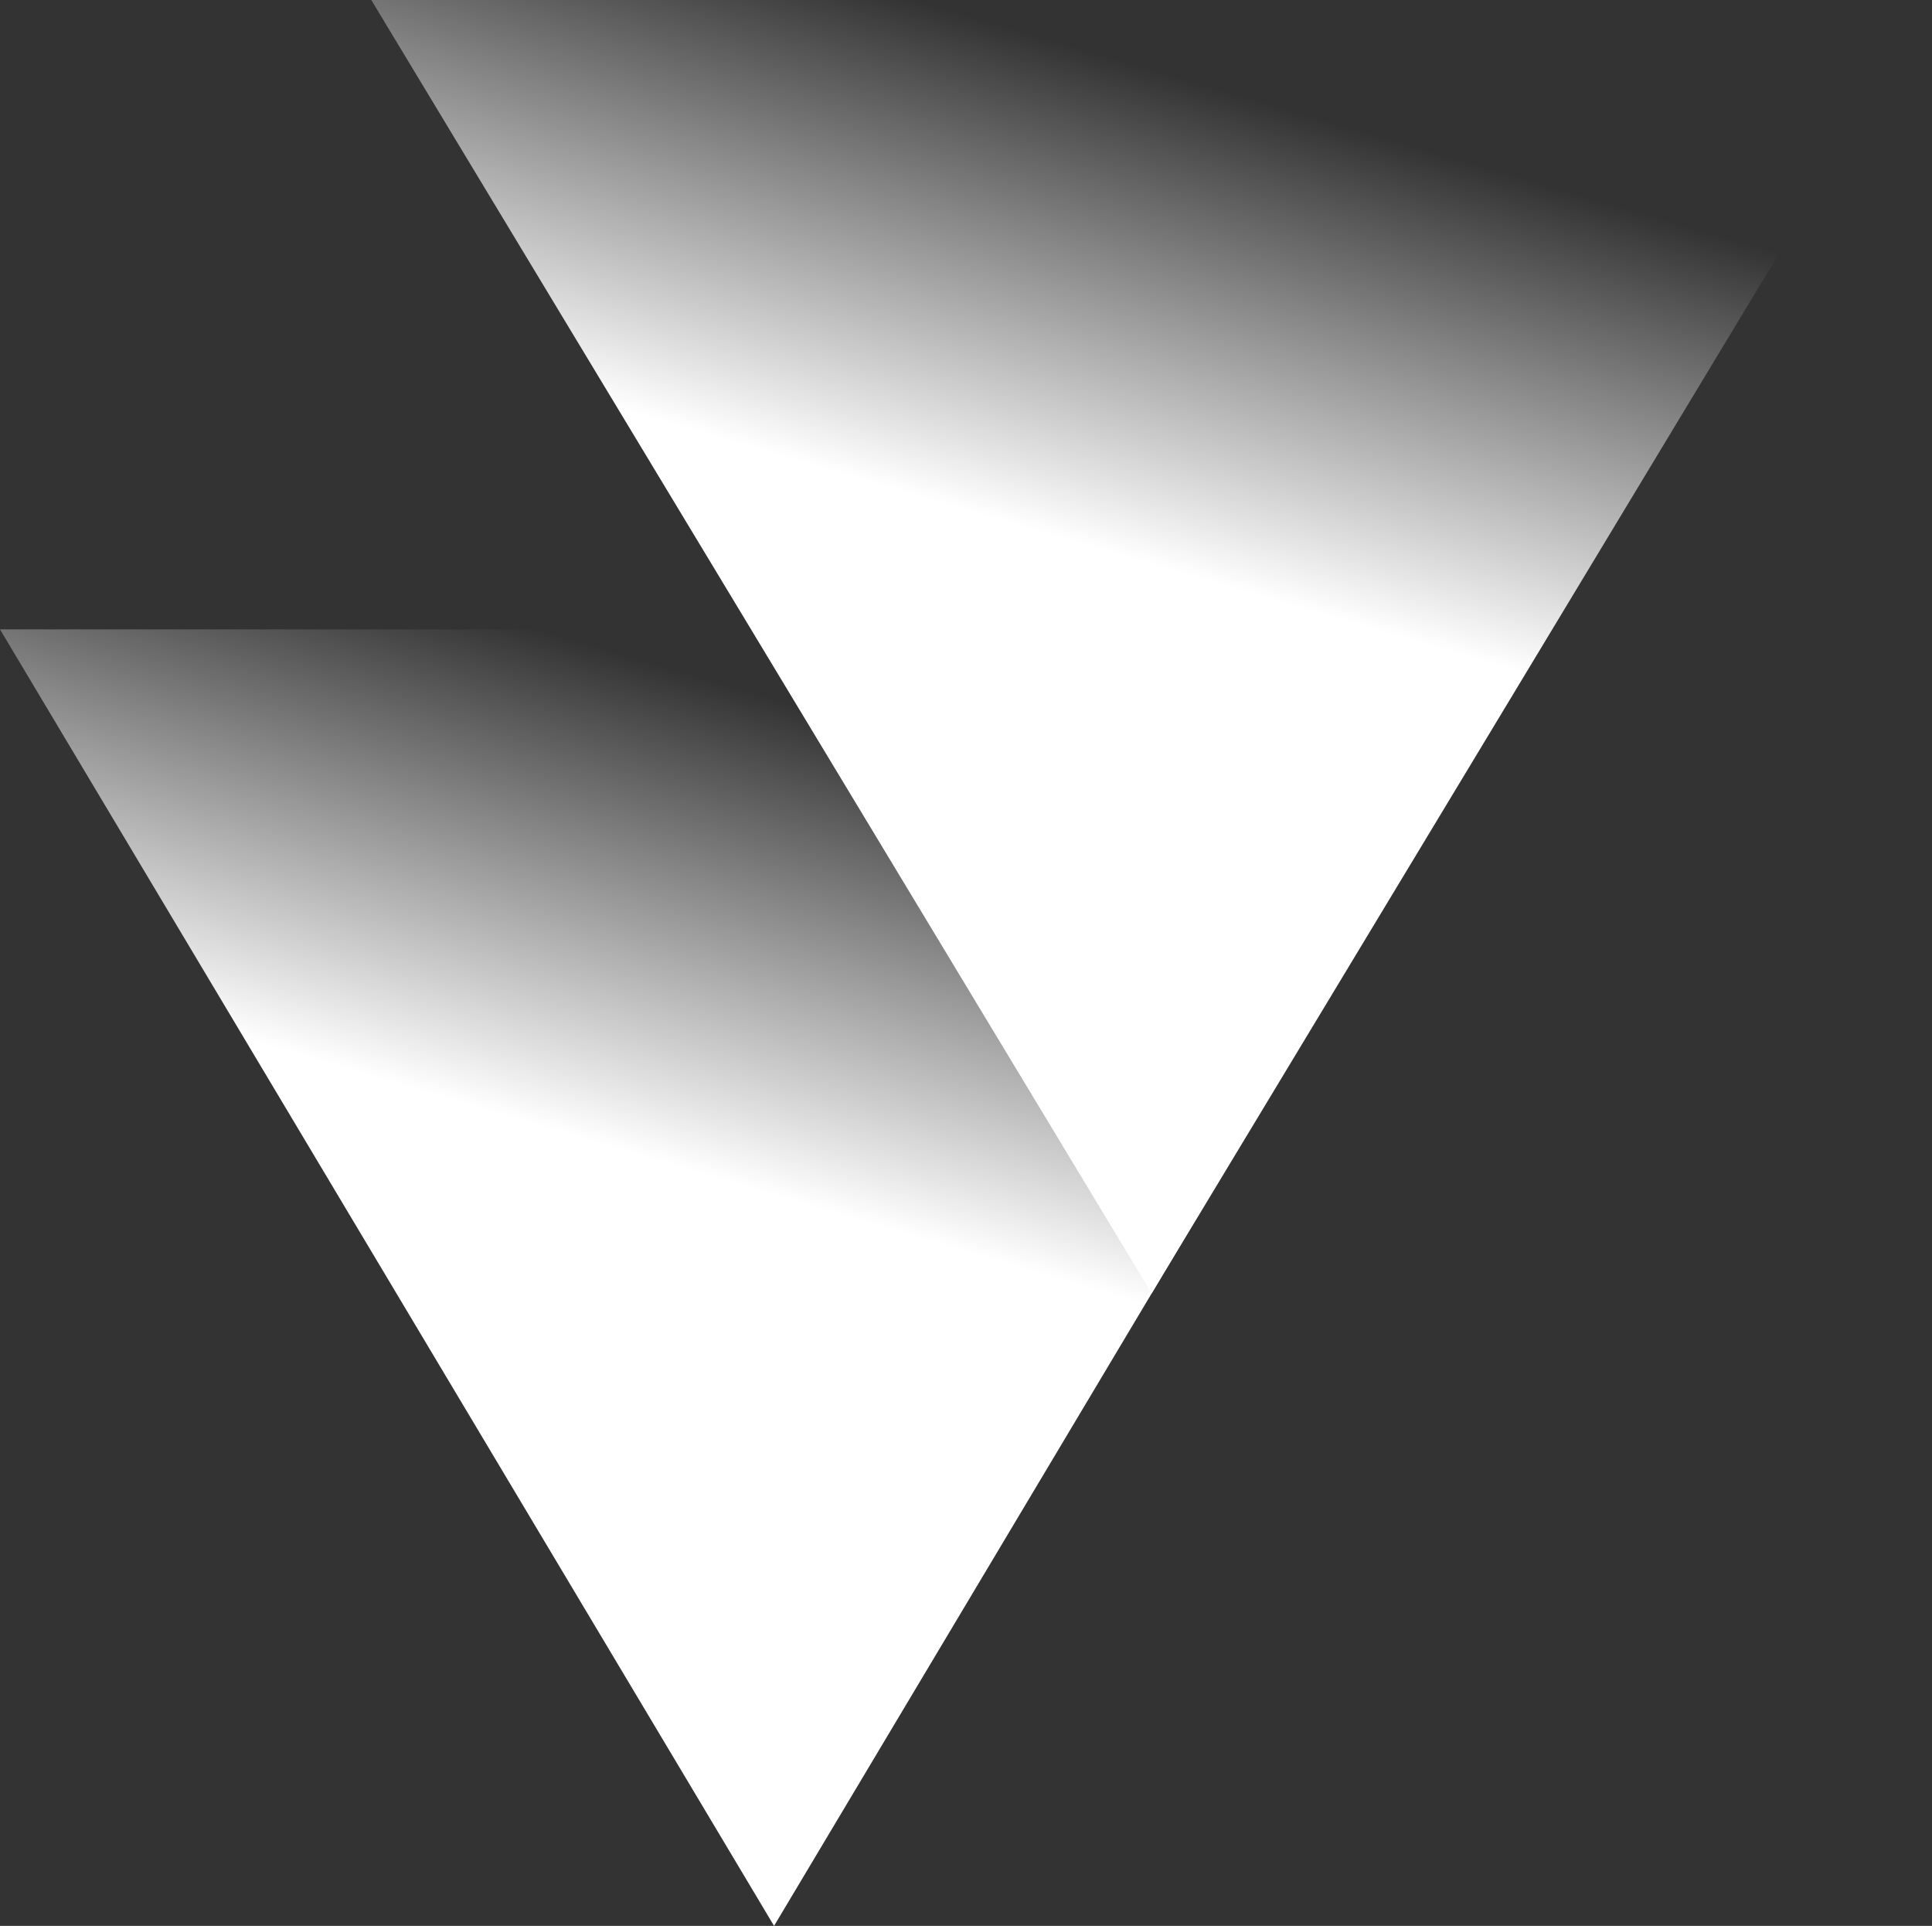 <svg width="614" height="612" viewBox="0 0 614 612" fill="none" xmlns="http://www.w3.org/2000/svg">
<rect x="0" y="0" width="614" height="612" fill="#333333" stroke="none"/>
<path d="M246 612L0 200L492 200L246 612Z" fill="url(#paint0_linear_3201_46886)"/>
<path d="M366 411L118 -3.05176e-05L614 -3.05176e-05L366 411Z" fill="url(#paint1_linear_3201_46886)"/>
<defs>
<linearGradient id="paint0_linear_3201_46886" x1="300.12" y1="395.7" x2="342.938" y2="250.826" gradientUnits="userSpaceOnUse">
<stop stop-color="white"/>
<stop offset="1" stop-color="white" stop-opacity="0"/>
</linearGradient>
<linearGradient id="paint1_linear_3201_46886" x1="420.56" y1="195.225" x2="462.898" y2="50.46" gradientUnits="userSpaceOnUse">
<stop stop-color="white"/>
<stop offset="1" stop-color="white" stop-opacity="0"/>
</linearGradient>
</defs>
</svg>
